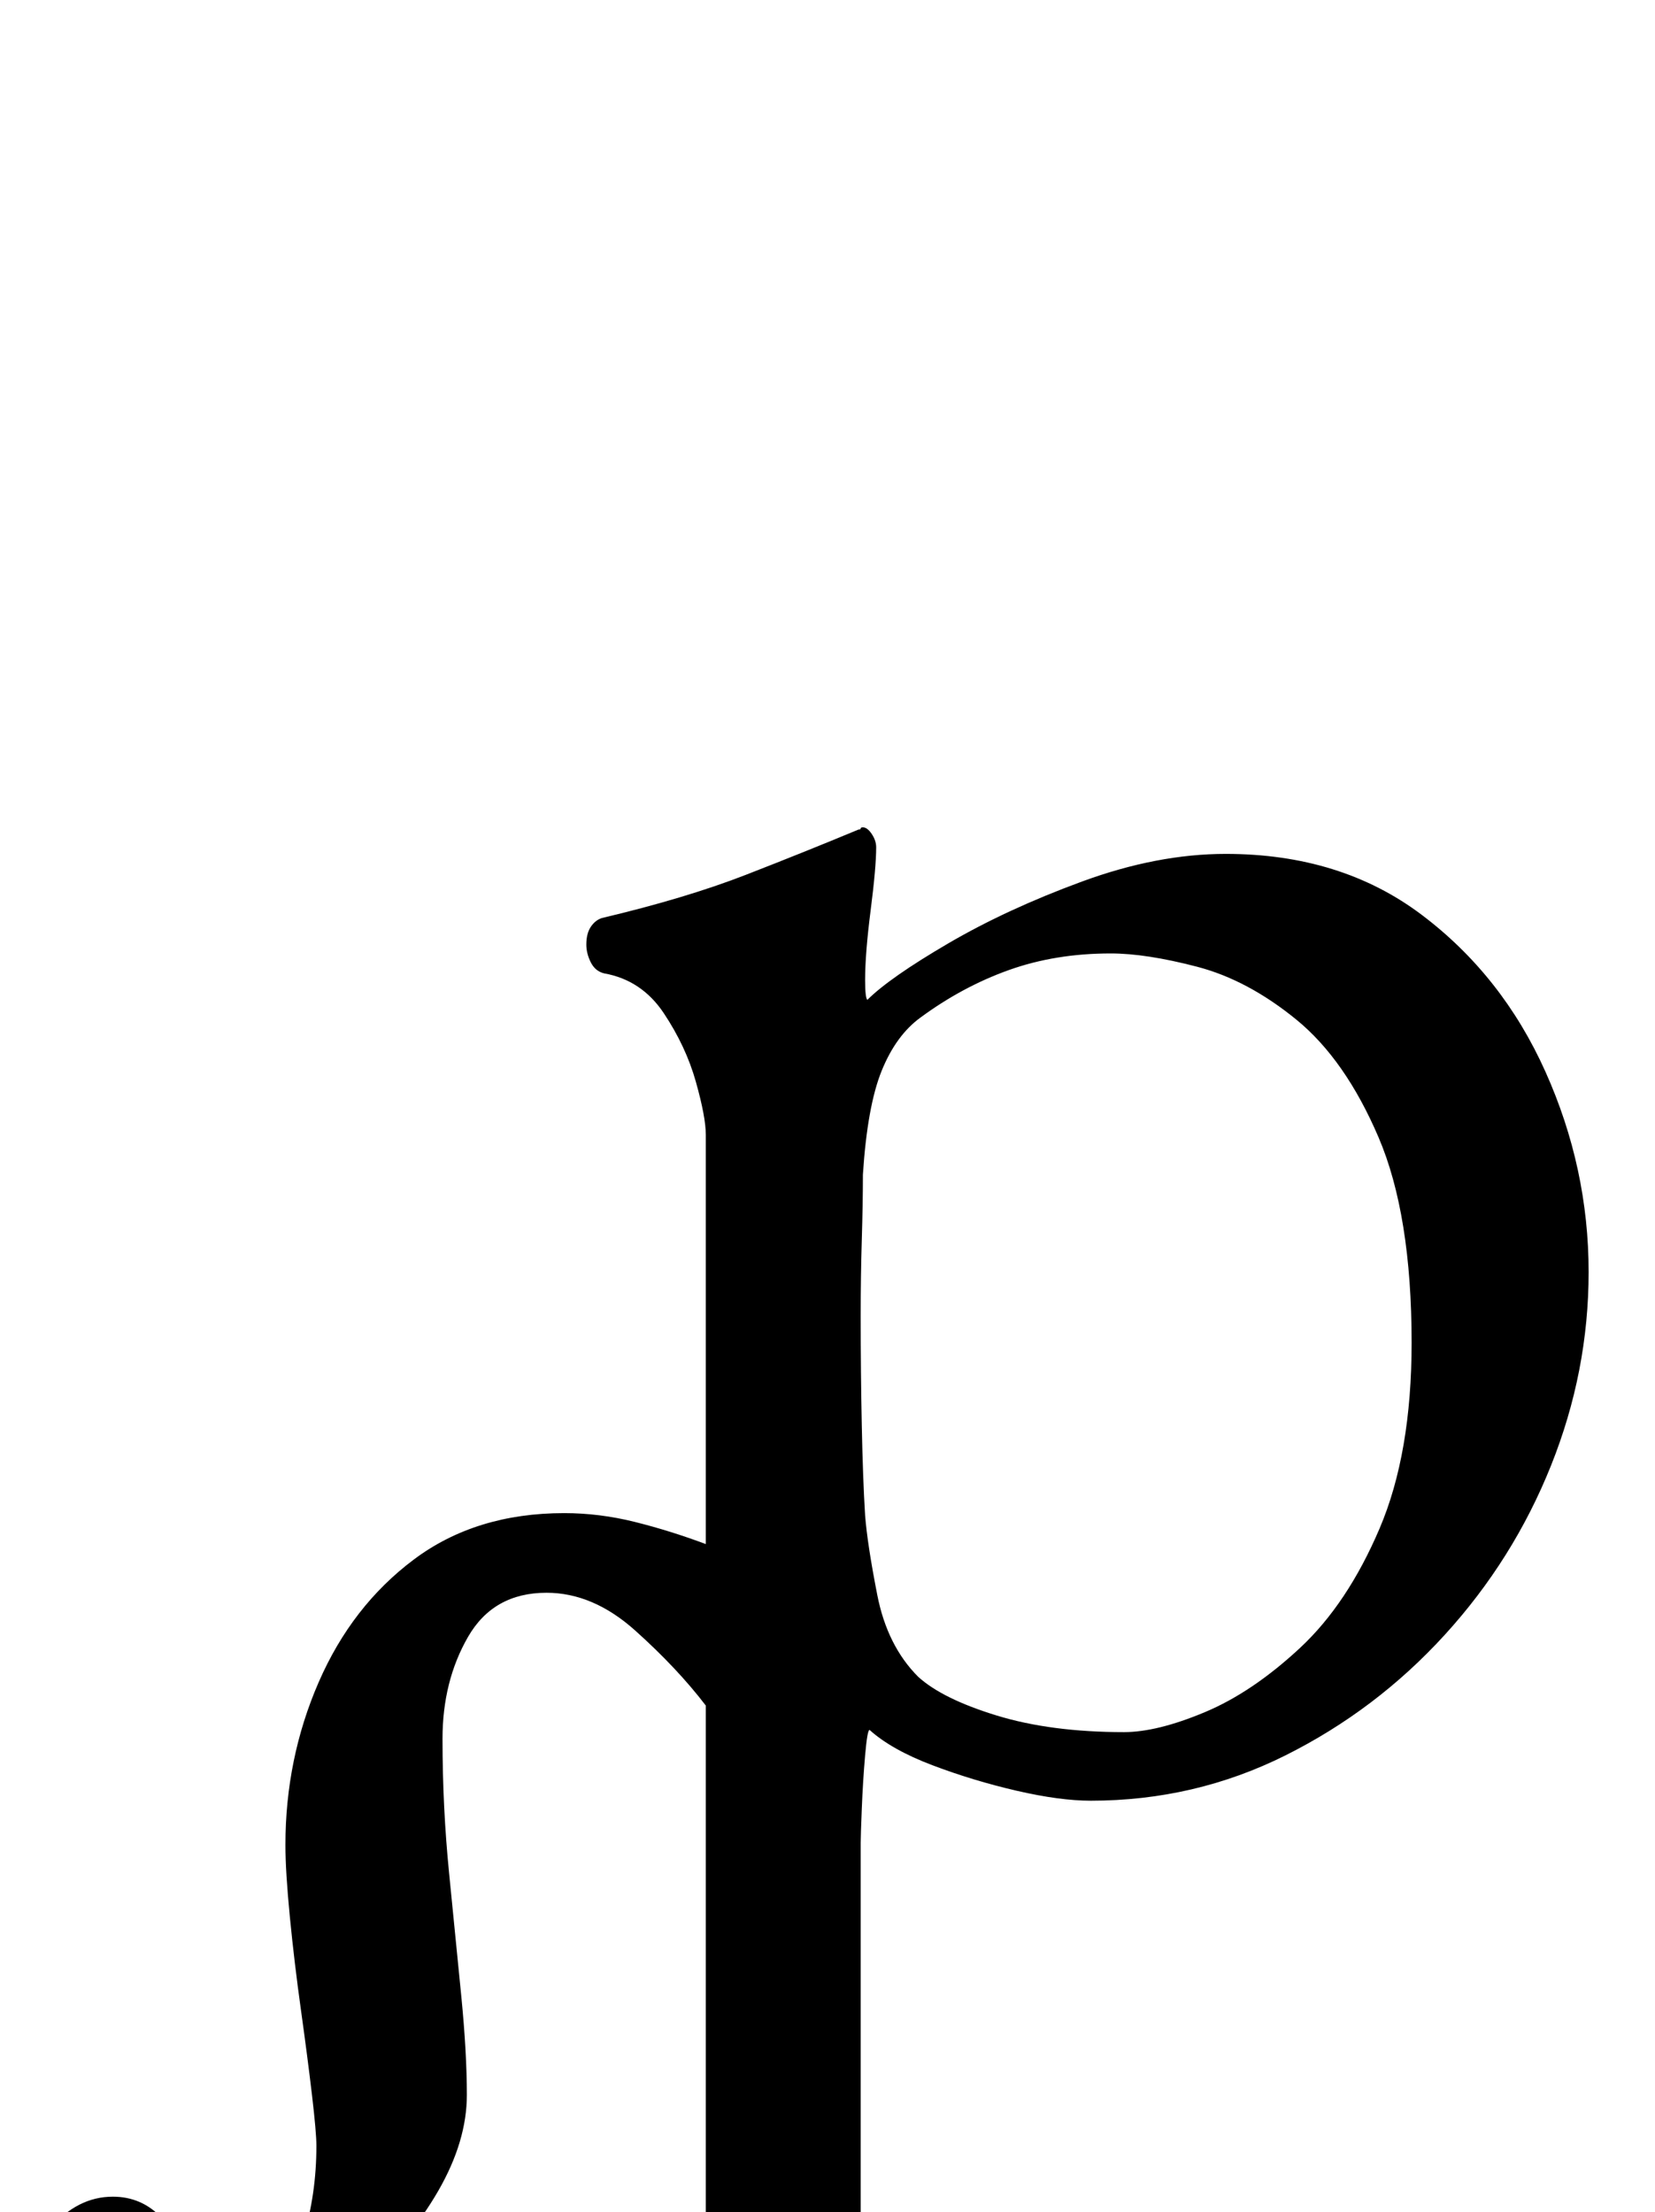 <?xml version="1.0" standalone="no"?>
<!DOCTYPE svg PUBLIC "-//W3C//DTD SVG 1.1//EN" "http://www.w3.org/Graphics/SVG/1.1/DTD/svg11.dtd" >
<svg xmlns="http://www.w3.org/2000/svg" xmlns:xlink="http://www.w3.org/1999/xlink" version="1.1" viewBox="-119 0 748 1000">
  <g transform="matrix(1 0 0 -1 0 800)">
   <path fill="currentColor"
d="M155 -285q-5 0 -13 1.5t-8 7.5q0 8 7.5 11.5t15.5 6.5q15 5 29 11.5t14 26.5v249q-13 17 -32 34t-40 17q-24 0 -35.5 -20t-11.5 -46q0 -31 3 -61t5.5 -55.5t2.5 -44.5q0 -21 -13 -43.5t-34.5 -41.5t-47 -31t-51.5 -12q-22 0 -38.5 10.5t-16.5 25.5q0 17 12.5 31.5
t28.5 14.5q13 0 22 -9.5l18 -19t23 -9.5q17 0 23 19.5t6 41.5q0 6 -2 23t-5 38.5t-5 42t-2 32.5q0 39 15 73.5t43 55.5t68 21q16 0 32 -4t32 -10v185q0 8 -4.5 24t-14.5 31t-27 18q-4 1 -6 5t-2 8q0 5 2 8t5 4q38 9 65 19.5t51 20.5q1 0 1 0.5t1 0.5q2 0 4 -3t2 -6
q0 -9 -2.5 -28.5t-2.5 -31.5q0 -8 1 -9q10 10 36.5 25.5t60.5 28t65 12.5q52 0 88.5 -27.5t56 -71t19.5 -90.5q0 -45 -17 -87.5t-48 -76.5t-72 -54.5t-88 -20.5q-14 0 -33.5 4.5t-38 11.5t-28.5 16q-1 0 -2 -11.5t-1.5 -24t-0.5 -15.5v-187q0 -13 10.5 -20.5t24 -11
t23.5 -6.5q8 -3 15.5 -6.5t7.5 -11.5q0 -6 -8 -7.5t-14 -1.5q-29 0 -48.5 2.5t-45.5 2.5q-17 0 -27.5 -1t-21.5 -2.5t-31 -1.5zM389 17q15 0 36.5 9t43 29t36 54t14.5 84q0 58 -15 93t-37 53t-45 24t-39 6q-25 0 -46 -7.5t-40 -21.5q-11 -8 -17.5 -24t-8.5 -47
q0 -13 -0.5 -29.5t-0.5 -34.5q0 -25 0.5 -49.5t1.5 -40.5q1 -13 5.5 -36t18.5 -37q11 -10 35.5 -17.5t57.5 -7.5z" />
  </g>

</svg>
